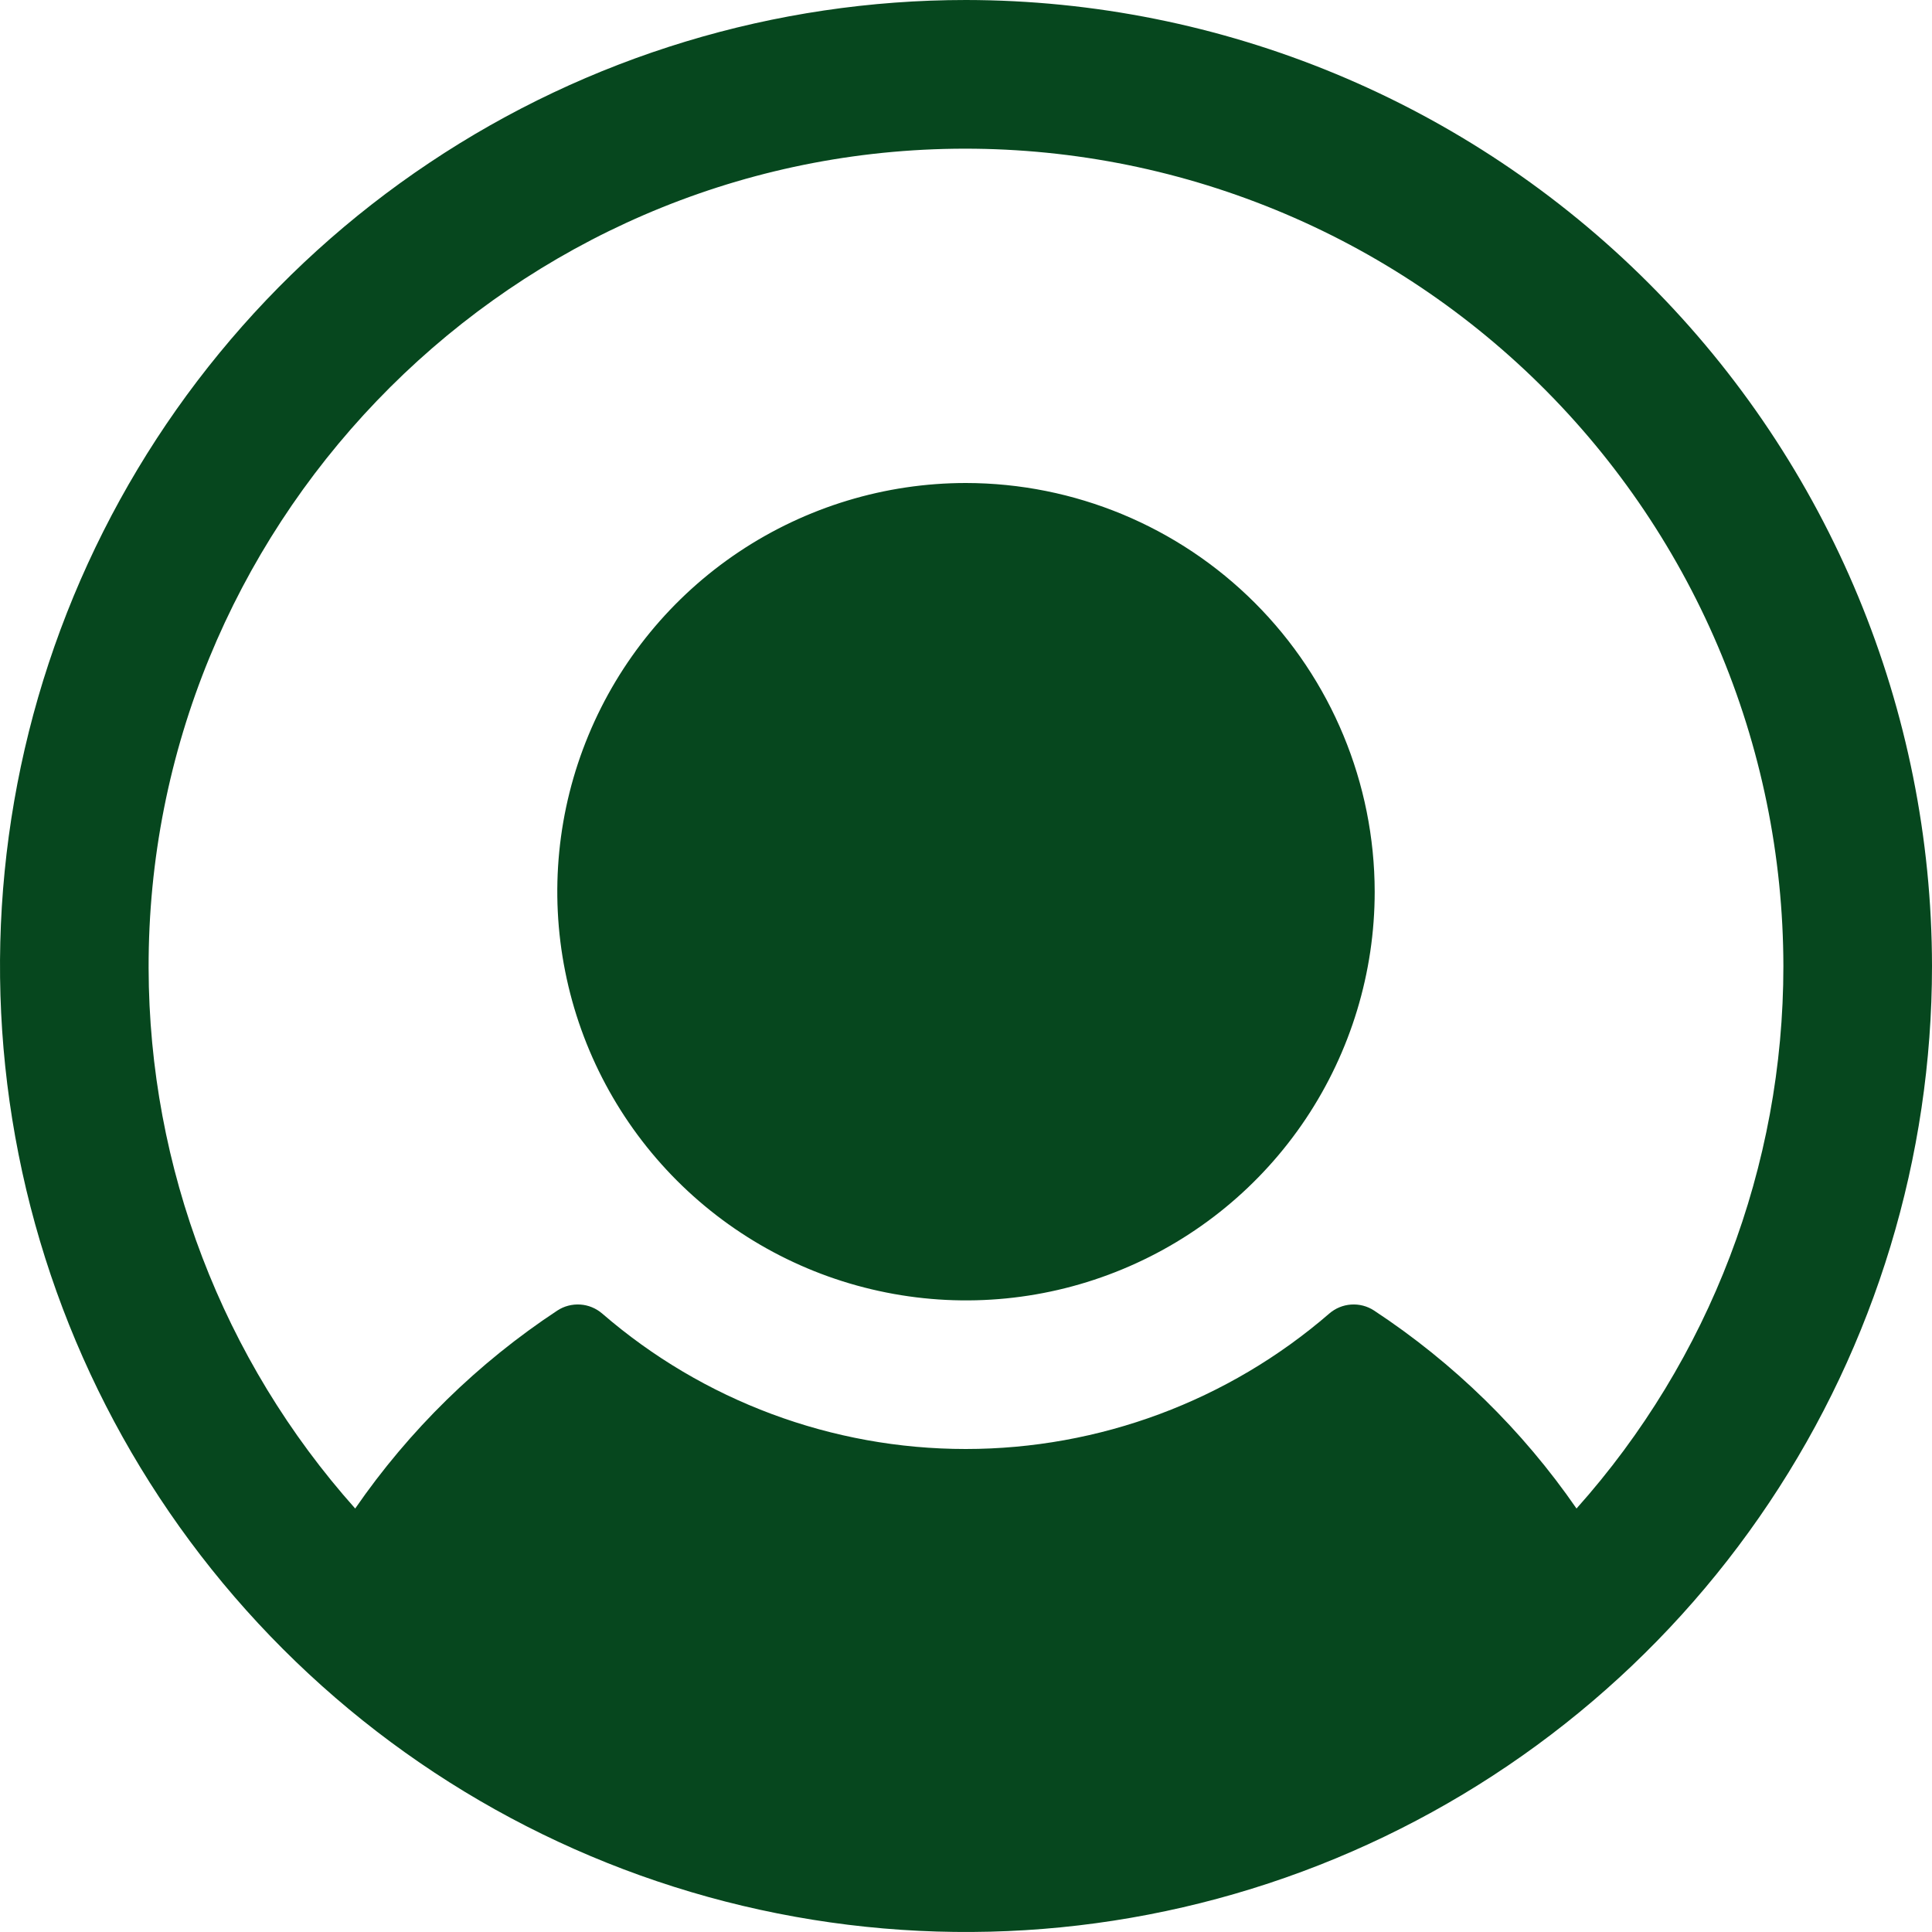 <svg width="26" height="26" viewBox="0 0 26 26" fill="none" xmlns="http://www.w3.org/2000/svg">
<path d="M18.5 12C18.5 13.088 18.177 14.151 17.573 15.056C16.969 15.96 16.11 16.665 15.105 17.081C14.1 17.498 12.994 17.607 11.927 17.394C10.86 17.182 9.88 16.658 9.111 15.889C8.342 15.12 7.818 14.14 7.606 13.073C7.393 12.006 7.502 10.9 7.919 9.895C8.335 8.89 9.04 8.031 9.944 7.427C10.849 6.823 11.912 6.5 13 6.5C14.458 6.502 15.856 7.082 16.887 8.113C17.918 9.144 18.498 10.542 18.5 12ZM26 13C26 15.571 25.238 18.085 23.809 20.222C22.381 22.36 20.35 24.026 17.975 25.01C15.6 25.994 12.986 26.252 10.464 25.75C7.942 25.249 5.626 24.011 3.808 22.192C1.99 20.374 0.751 18.058 0.25 15.536C-0.252 13.014 0.006 10.401 0.99 8.025C1.974 5.65 3.64 3.619 5.778 2.191C7.915 0.762 10.429 0 13 0C16.447 0.004 19.751 1.374 22.188 3.812C24.626 6.249 25.996 9.553 26 13ZM24 13C23.998 11.519 23.698 10.054 23.117 8.692C22.537 7.331 21.687 6.1 20.62 5.074C19.552 4.048 18.289 3.247 16.905 2.721C15.521 2.194 14.046 1.952 12.566 2.009C6.679 2.236 1.984 7.14 2 13.031C2.006 15.713 2.995 18.3 4.78 20.301C5.507 19.247 6.431 18.342 7.5 17.637C7.591 17.577 7.7 17.549 7.809 17.556C7.918 17.563 8.021 17.606 8.104 17.677C9.463 18.853 11.2 19.5 12.996 19.5C14.793 19.5 16.53 18.853 17.889 17.677C17.971 17.606 18.075 17.563 18.184 17.556C18.293 17.549 18.401 17.577 18.492 17.637C19.563 18.342 20.488 19.246 21.216 20.301C23.01 18.293 24.001 15.693 24 13Z" fill="#06471E"/>
</svg>
